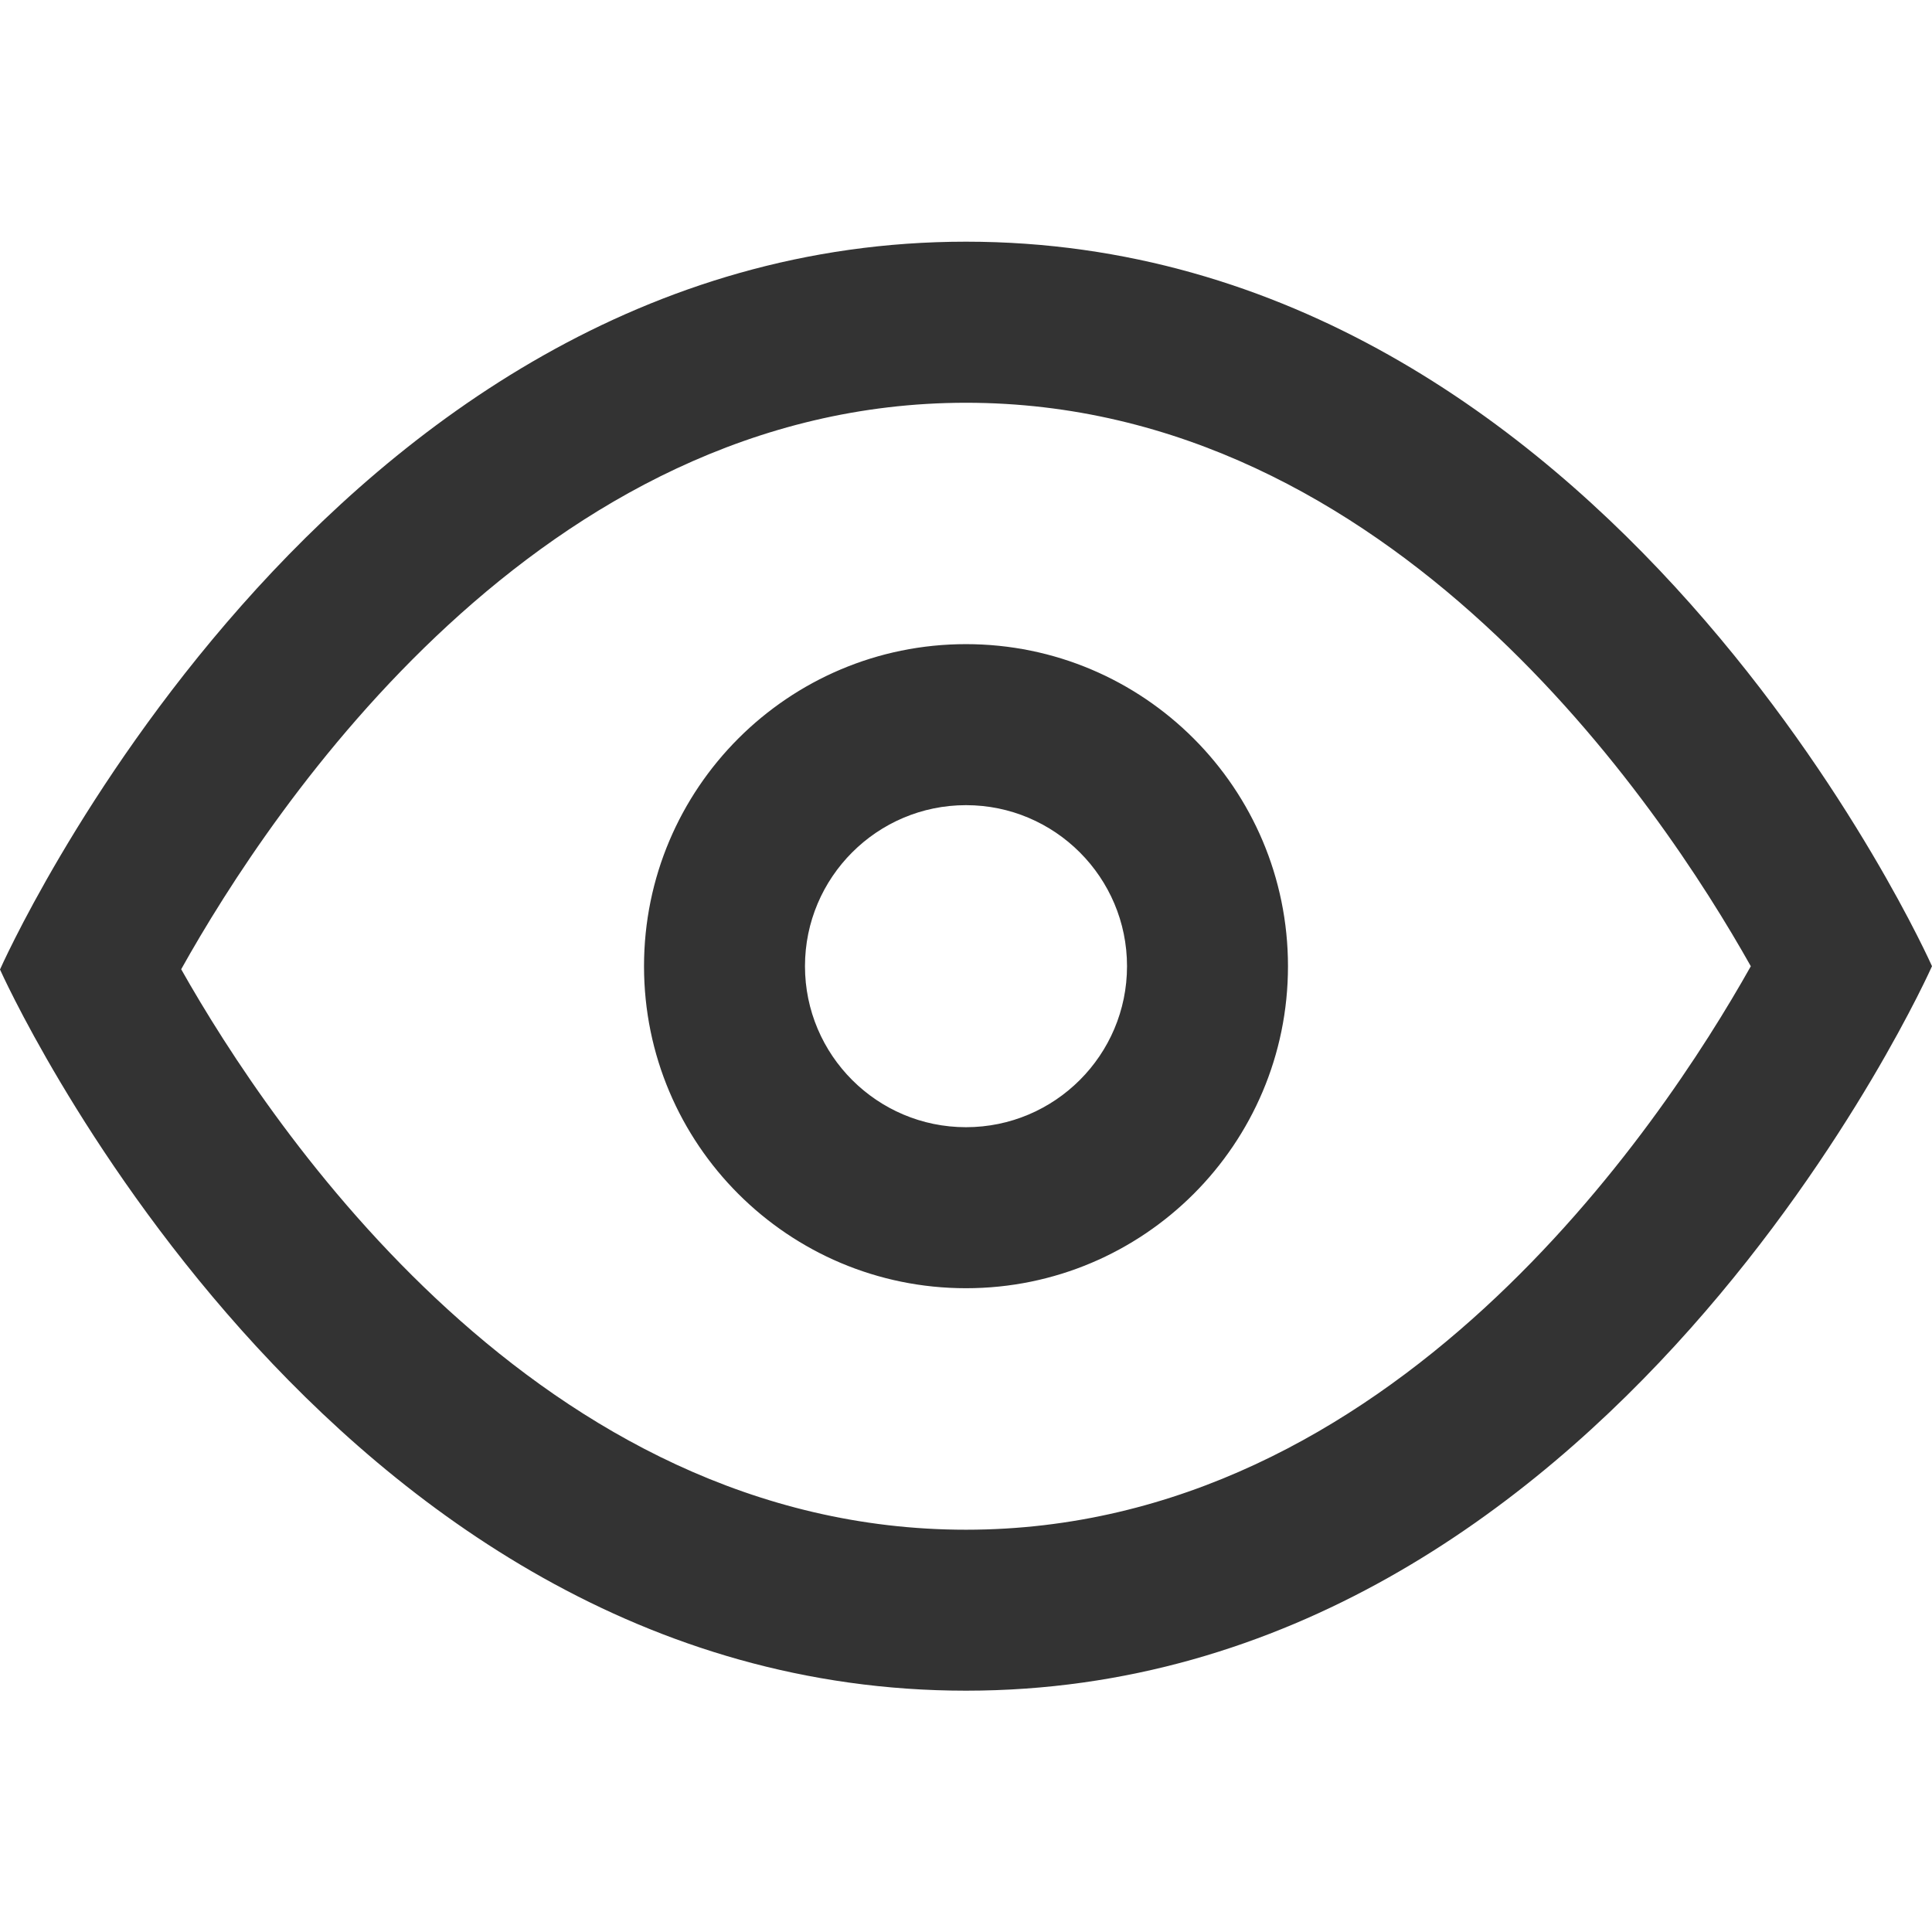<?xml version="1.0" encoding="utf-8"?>
<!-- Generated by IcoMoon.io -->
<!DOCTYPE svg PUBLIC "-//W3C//DTD SVG 1.1//EN" "http://www.w3.org/Graphics/SVG/1.1/DTD/svg11.dtd">
<svg version="1.1" xmlns="http://www.w3.org/2000/svg" xmlns:xlink="http://www.w3.org/1999/xlink" width="32" height="32" viewBox="0 0 32 32">
<path fill="#333333" d="M16 4.003c-10.667 0-16 12.055-16 12.055s5.333 11.945 16 11.945 16-12 16-12-5.333-12-16-12zM16 25.337c-7.049 0-11.499-6.627-12.999-9.283 1.499-2.683 5.951-9.383 12.999-9.383 7.050 0 11.501 6.667 12.999 9.333-1.501 2.672-5.951 9.333-12.999 9.333zM16 10.669c-2.945 0-5.333 2.389-5.333 5.335s2.389 5.333 5.333 5.333 5.333-2.387 5.333-5.333c0-2.945-2.388-5.335-5.333-5.335zM16 18.67c-1.471 0-2.667-1.195-2.667-2.667 0-1.47 1.195-2.667 2.667-2.667s2.667 1.197 2.667 2.667c0 1.472-1.196 2.667-2.667 2.667z"></path>
</svg>
